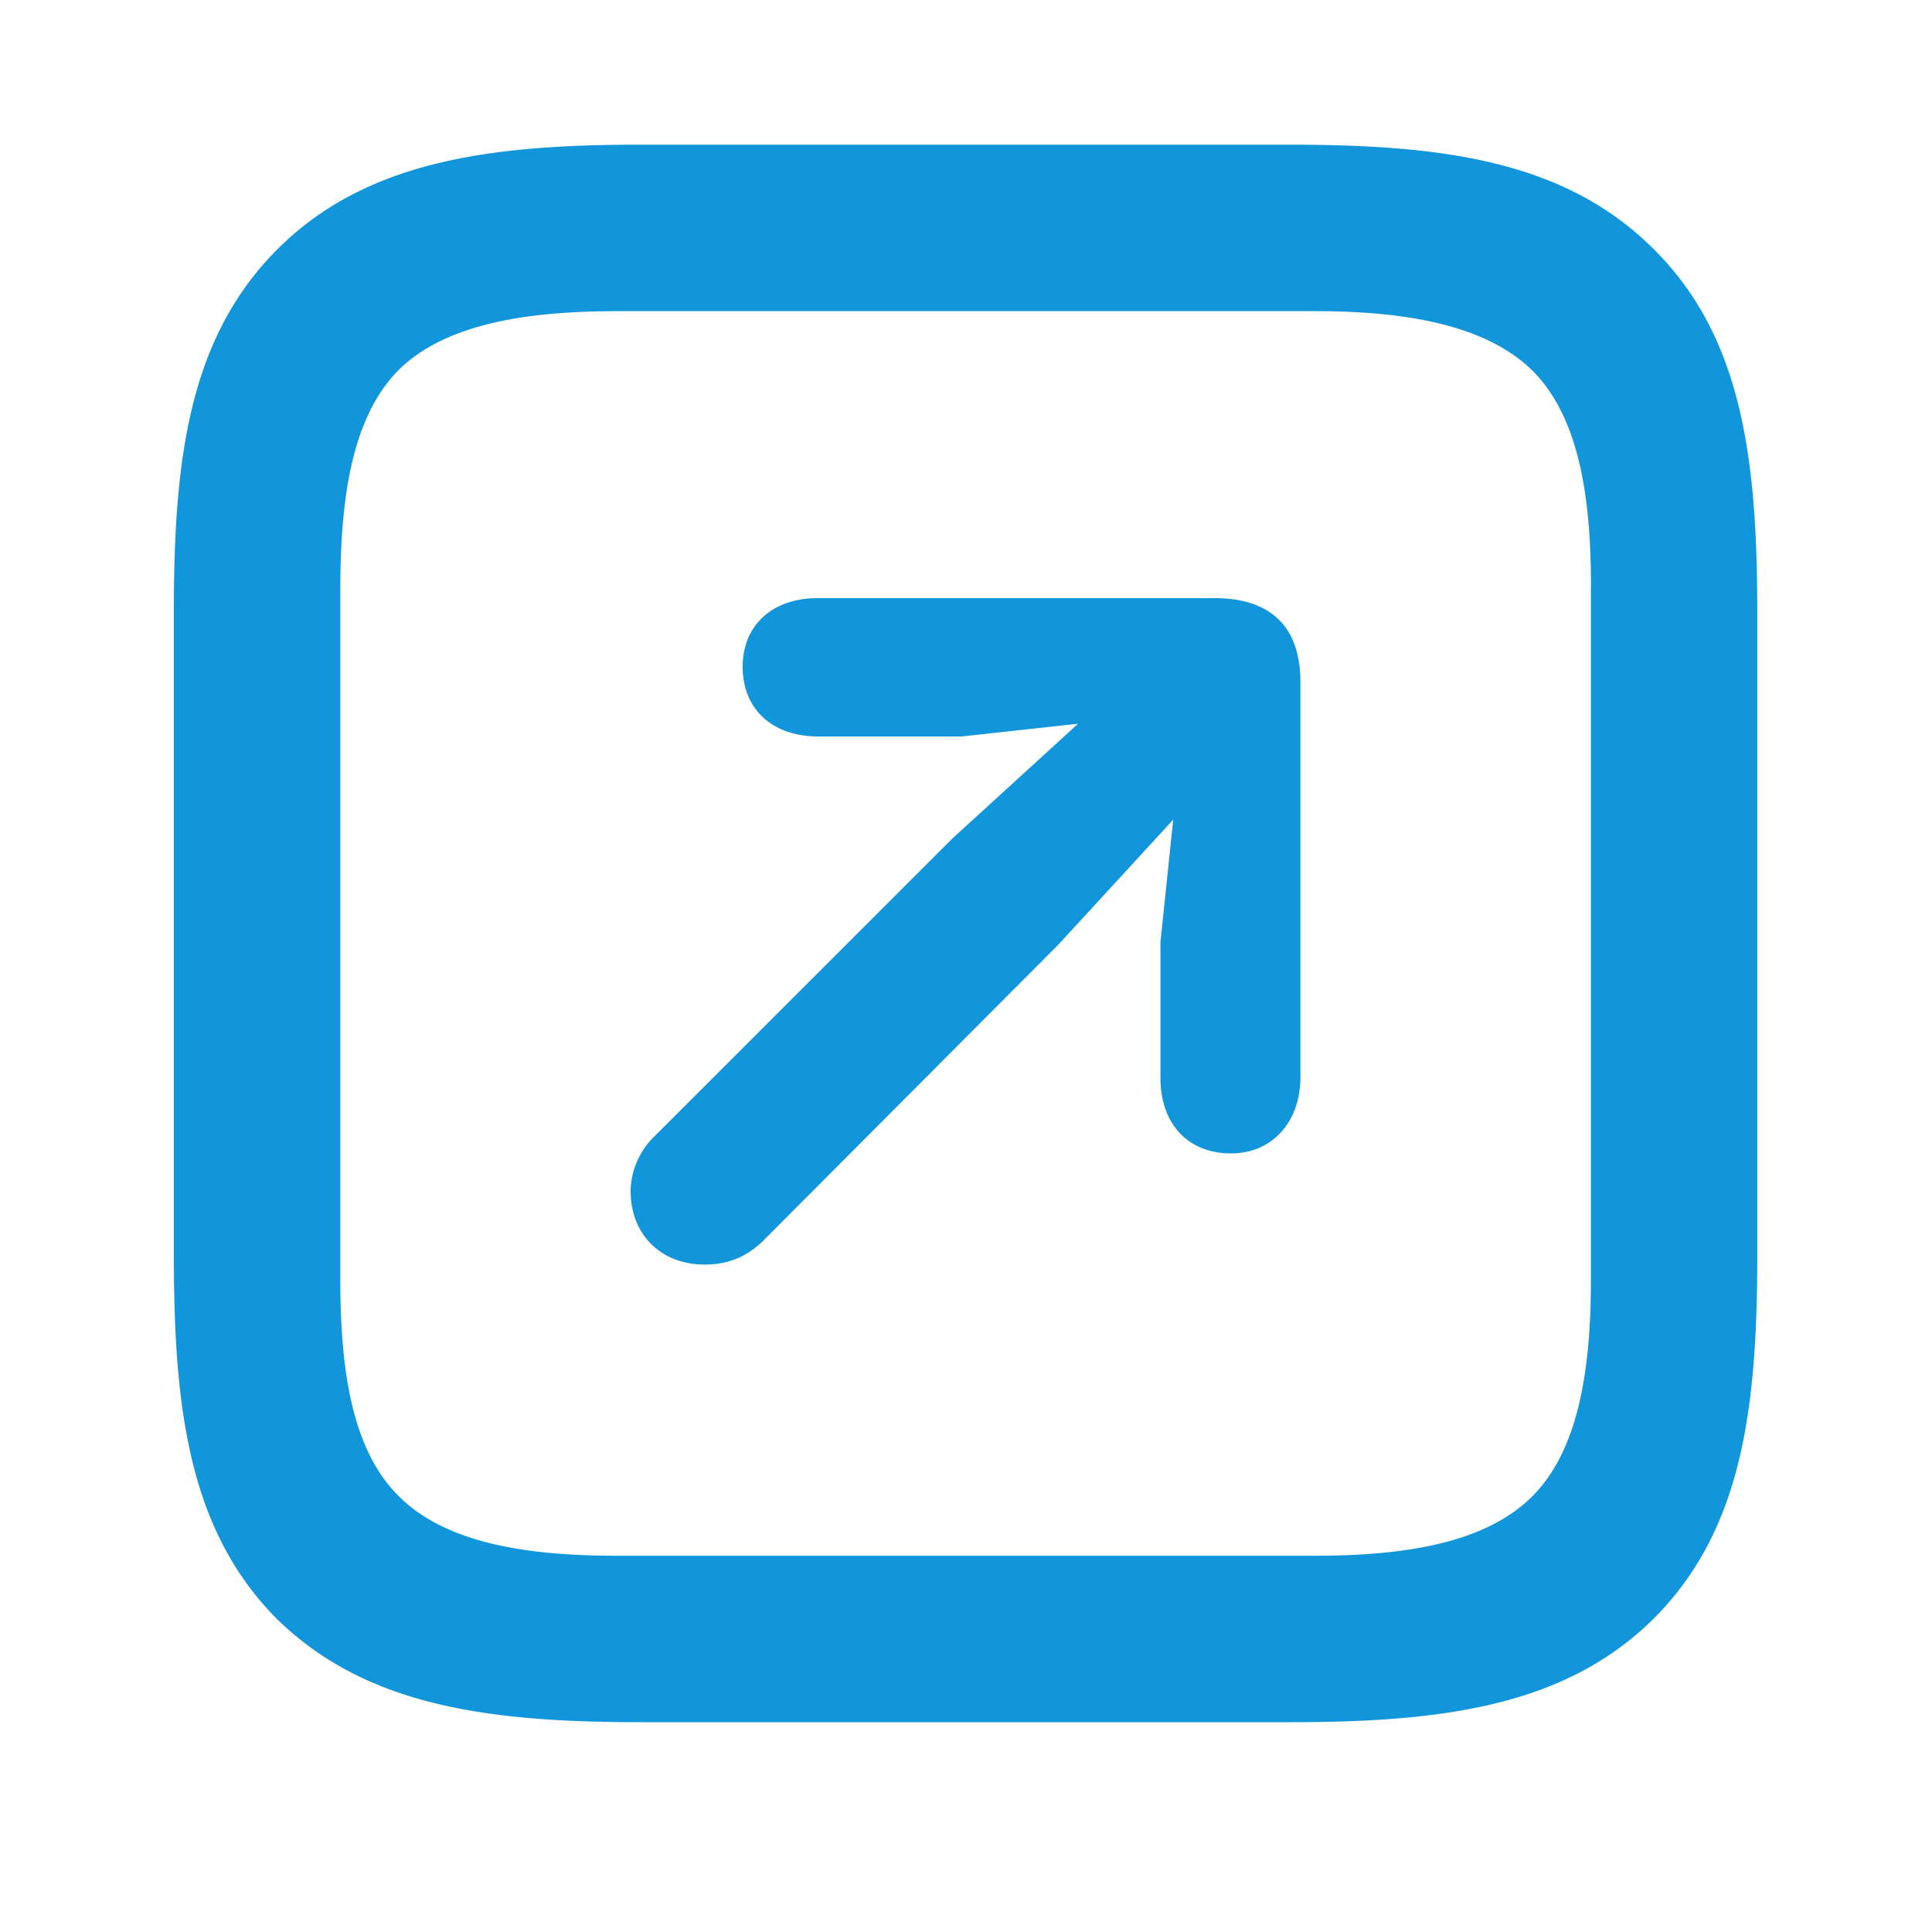 <?xml version="1.0" standalone="no"?><!DOCTYPE svg PUBLIC "-//W3C//DTD SVG 1.1//EN" "http://www.w3.org/Graphics/SVG/1.1/DTD/svg11.dtd"><svg t="1650463313052" class="icon" viewBox="0 0 1024 1024" version="1.1" xmlns="http://www.w3.org/2000/svg" p-id="2057" width="48" height="48" xmlns:xlink="http://www.w3.org/1999/xlink"><defs><style type="text/css">@font-face { font-family: feedback-iconfont; src: url("//at.alicdn.com/t/font_1031158_u69w8yhxdu.woff2?t=1630033759944") format("woff2"), url("//at.alicdn.com/t/font_1031158_u69w8yhxdu.woff?t=1630033759944") format("woff"), url("//at.alicdn.com/t/font_1031158_u69w8yhxdu.ttf?t=1630033759944") format("truetype"); }
</style></defs><path d="M876.544 132.096c-46.387-46.387-110.285-55.398-192.205-55.398H337.92c-80.589 0-144.896 9.472-190.822 55.347C100.71 178.381 92.16 241.869 92.16 322.867v343.347c0 81.92 8.55 145.357 54.426 191.693 46.797 45.875 110.694 54.886 192.614 54.886h345.139c81.92 0 145.818-9.011 192.154-54.886 46.336-46.336 54.886-109.824 54.886-191.693V323.738c0-81.92-8.55-145.766-54.886-191.693z m-33.331 179.507v366.746c0 46.797-6.298 90.01-31.078 114.739-25.19 25.19-68.813 31.488-115.2 31.488H326.656c-46.336 0-90.01-6.298-115.2-31.488-25.19-24.73-31.078-67.942-31.078-114.739V312.525c0-47.718 5.888-90.931 30.618-116.122 25.19-25.19 69.325-31.488 116.531-31.488h369.459c46.387 0 90.01 6.758 115.2 31.488 25.242 25.19 31.078 68.403 31.078 115.2z m-190.822 299.725c22.016 0 36.864-16.691 36.864-40.55V361.574c0-31.078-17.51-44.544-45.414-44.544H433.254c-23.859 0-39.629 14.336-39.629 36.403 0 22.528 15.77 36.915 40.09 36.915h76.032l61.645-6.758-66.56 60.774-158.003 157.952a41.37 41.37 0 0 0-12.595 28.774c0 23.859 16.691 39.168 39.168 39.168 12.595 0 22.016-4.096 30.618-12.134l157.03-157.542 60.774-66.15-6.758 64.819v71.987c0 24.781 14.848 40.09 37.376 40.09z" fill="#1296db" p-id="2058"></path></svg>